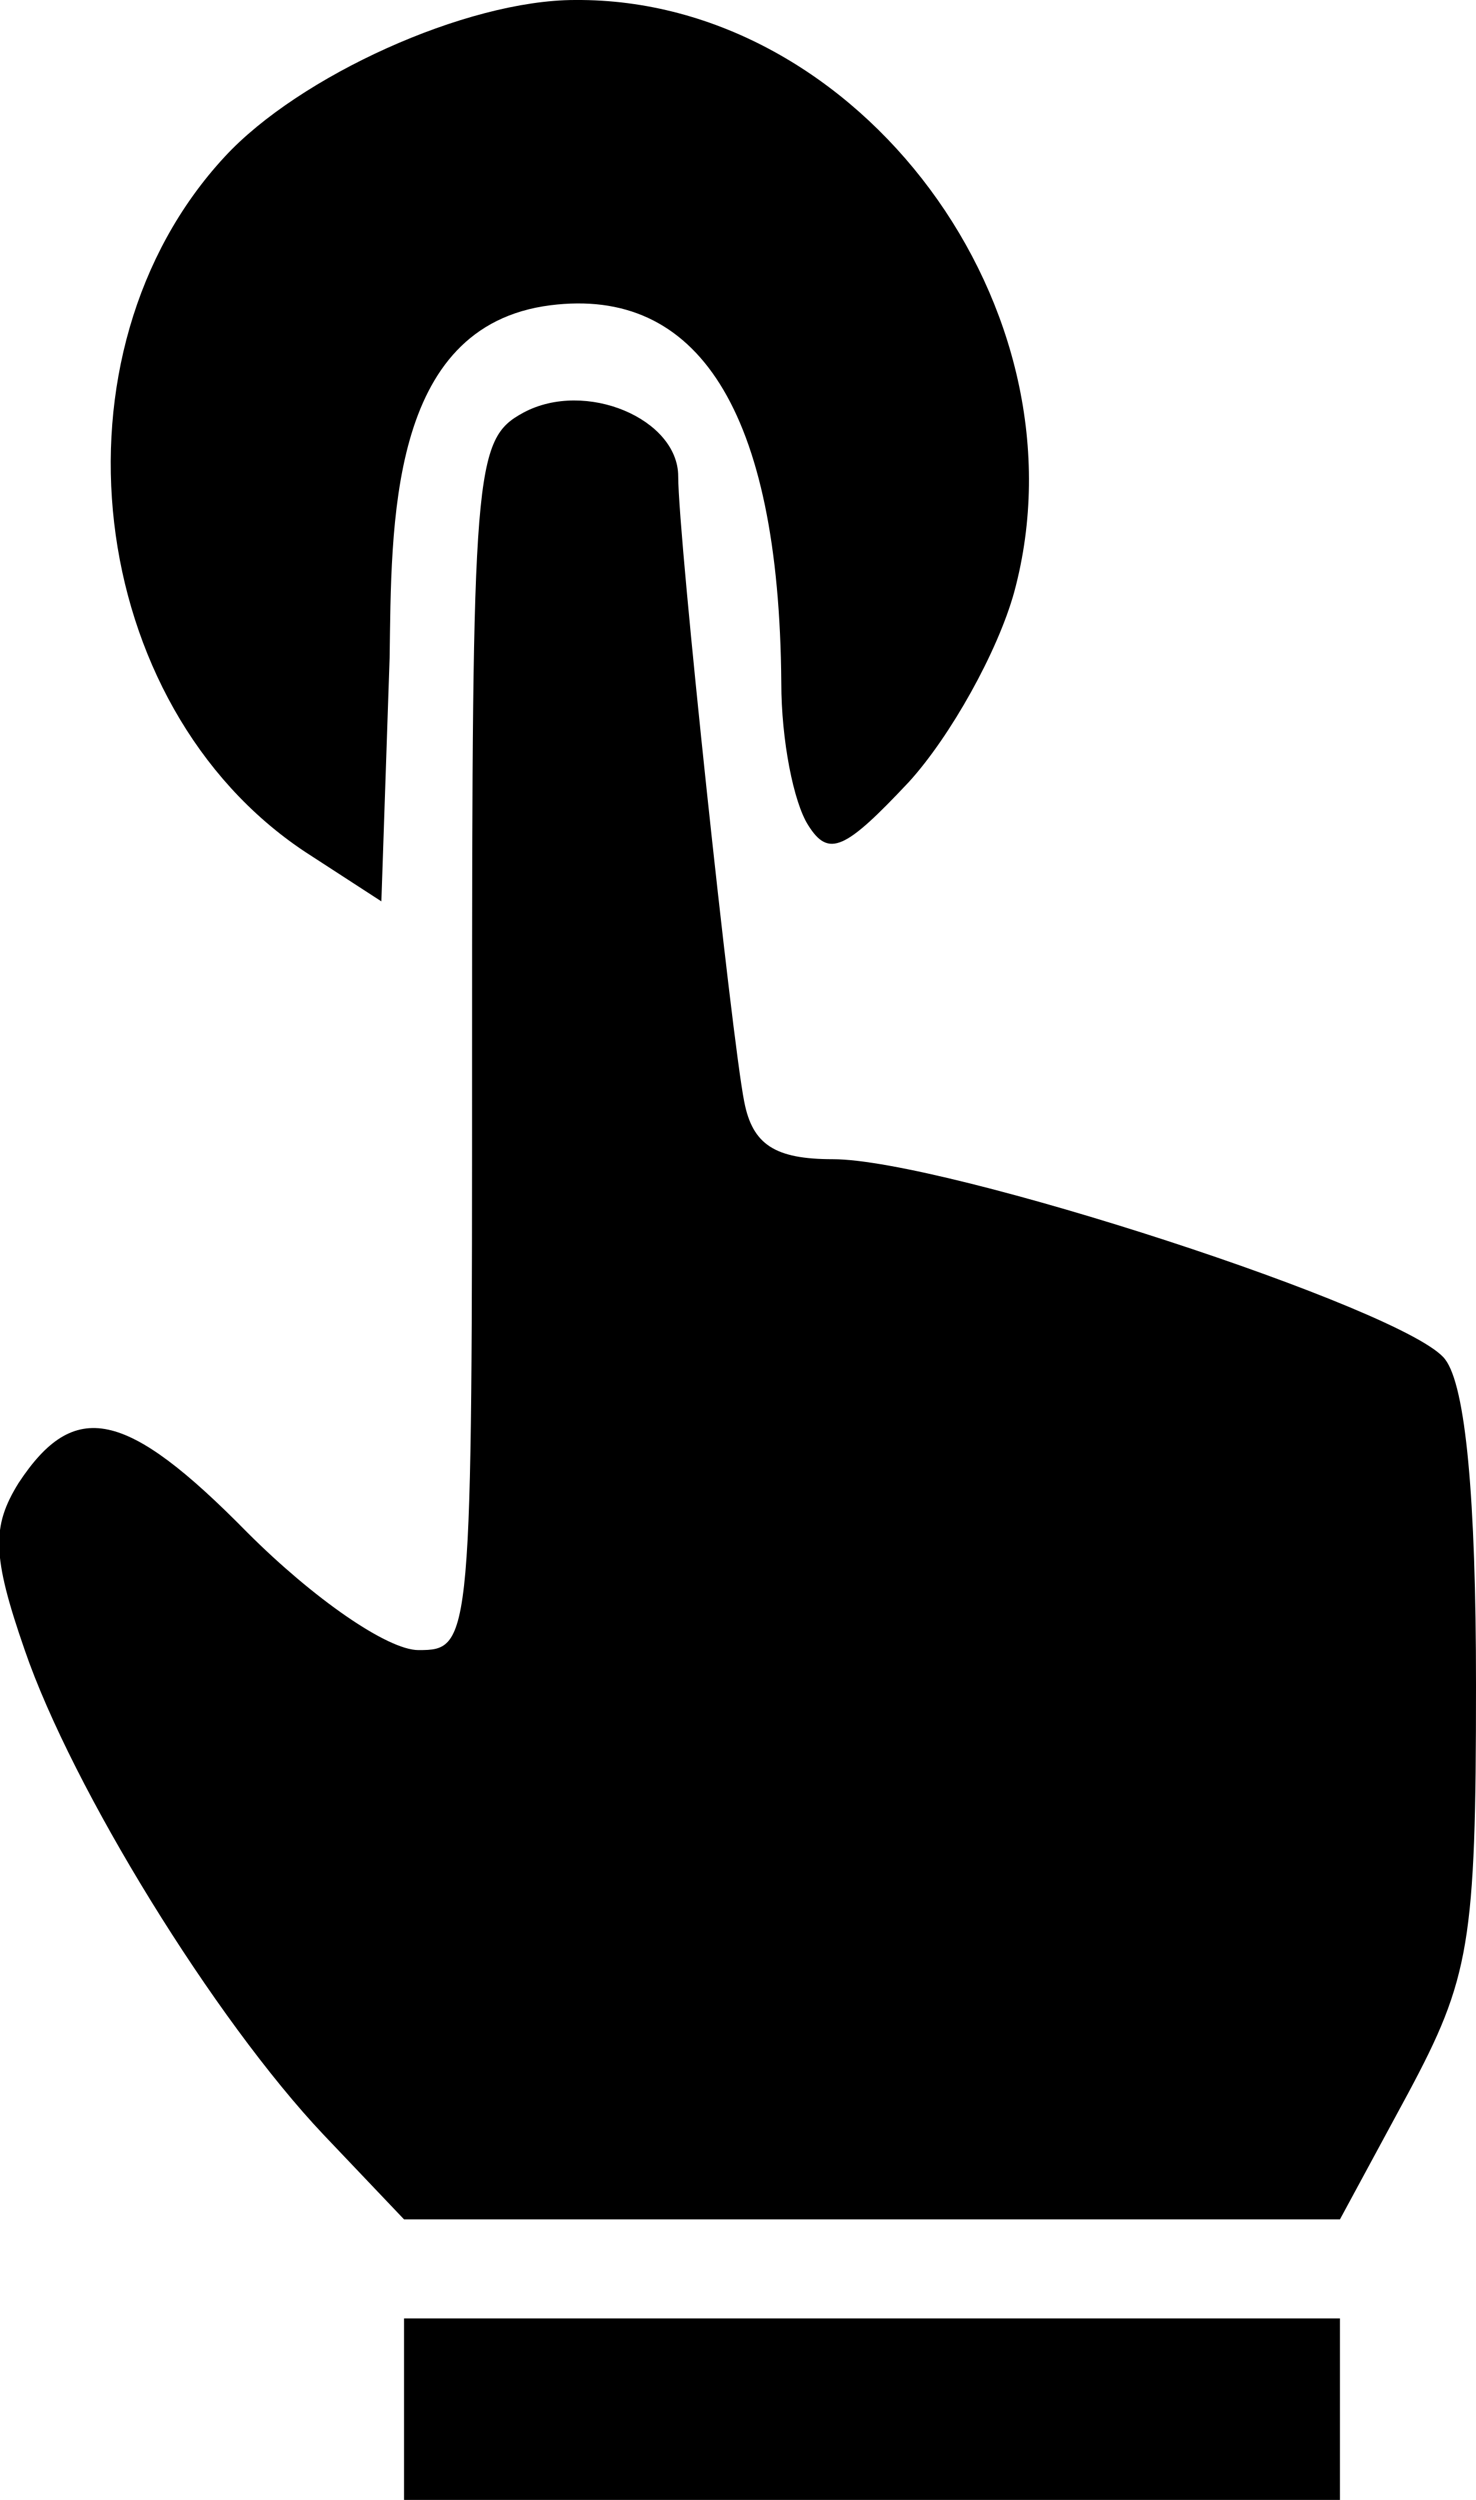 <svg xmlns="http://www.w3.org/2000/svg" viewBox="-538 673.6 71.6 121.2"><path d="M-523.2 714.9l3.7 2.4.4-11.8c.1-6.4-.1-16.1 7.8-17.1 7.1-.9 11.1 5 11.2 18.3 0 2.8.6 5.8 1.3 6.9 1 1.6 1.8 1.2 4.9-2.1 2-2.2 4.3-6.3 5.1-9.2 3.7-13.7-7.5-28.8-21.3-28.7-5.3 0-13.4 3.7-17 7.6-8.8 9.5-6.8 26.6 3.9 33.7z"/><path d="M-467.9 739.5c-1.8-2.4-24.3-9.7-29.7-9.7-2.8 0-3.9-.7-4.3-2.8-.6-3-3.2-27.3-3.2-30.3 0-2.8-4.5-4.7-7.5-3.1-2.4 1.3-2.5 2.6-2.5 30.7 0 29 0 29.3-2.6 29.3-1.5 0-5.1-2.5-8.3-5.7-5.9-6-8.4-6.5-11.1-2.4-1.3 2.1-1.3 3.5.3 8.1 2.3 6.7 9.2 17.9 14.5 23.5l3.9 4.1h45.4l3.3-6.1c3-5.6 3.3-7.3 3.3-19.8 0-9.1-.5-14.5-1.5-15.8zm-50.5 46.5h45.4v8.8h-45.4z"/></svg>
